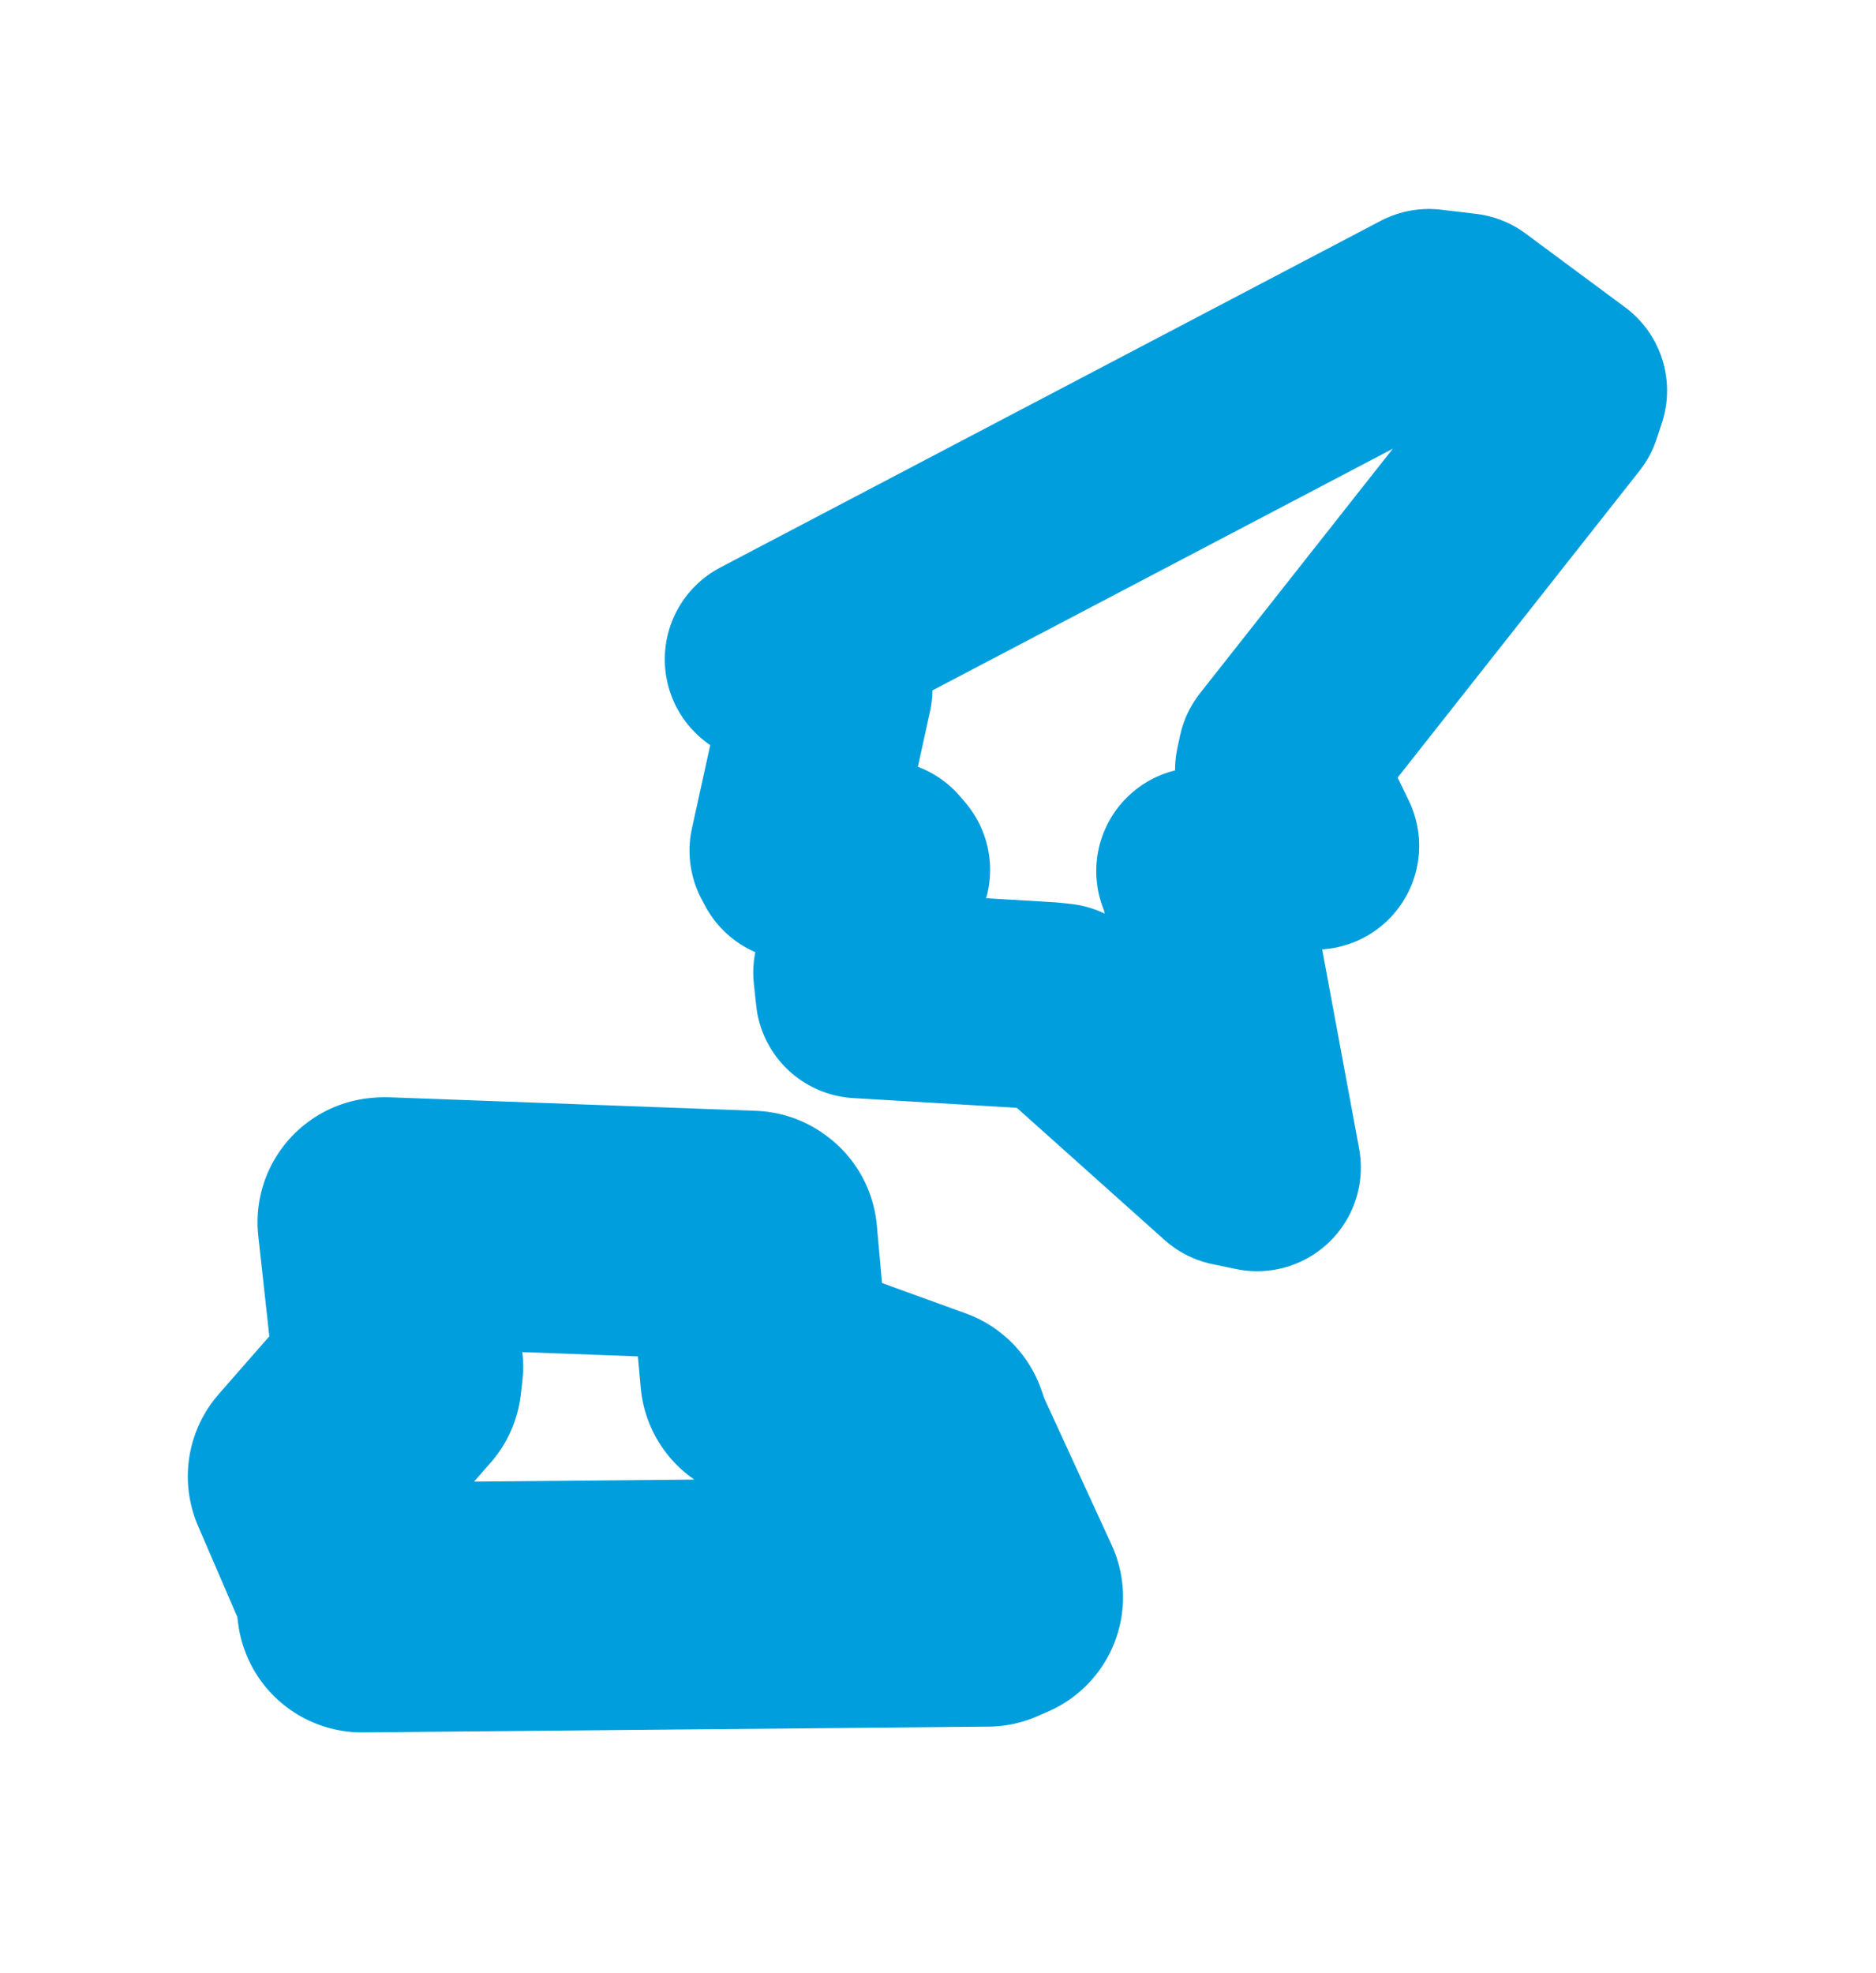 <svg viewBox="0 0 48.318 50.804" width="48.318" height="50.804" xmlns="http://www.w3.org/2000/svg">
  <title>Rudolfov, okres České Budějovice, Jihočeský kraj, Jihozápad, 37371, Česko</title>
  <desc>Geojson of Rudolfov, okres České Budějovice, Jihočeský kraj, Jihozápad, 37371, Česko</desc>
  <polygon points="8.053,38.022 9.248,40.793 9.323,41.399 25.431,41.251 25.709,41.13 23.909,37.213 23.784,36.85 20.303,35.588 19.706,35.455 19.38,31.841 19.353,31.821 9.921,31.473 9.849,31.478 10.259,35.199 10.218,35.549 8.053,38.022" stroke="#009edd" stroke-width="6.432px" fill="none" stroke-linejoin="round" vector-effect="non-scaling-stroke"></polygon>
  <polygon points="19.793,16.98 21.322,17.644 21.344,17.752 20.43,21.907 20.518,22.072 22.698,22.246 22.83,22.401 22.072,25.048 22.132,25.613 26.995,25.903 27.294,25.935 31.772,29.941 32.379,30.067 30.985,22.55 30.906,22.433 33.548,21.766 33.881,21.784 32.936,19.826 33.004,19.508 40.13,10.471 40.266,10.06 37.703,8.16 36.801,8.053 19.793,16.98" stroke="#009edd" stroke-width="5.342px" fill="none" stroke-linejoin="round" vector-effect="non-scaling-stroke"></polygon>
</svg>